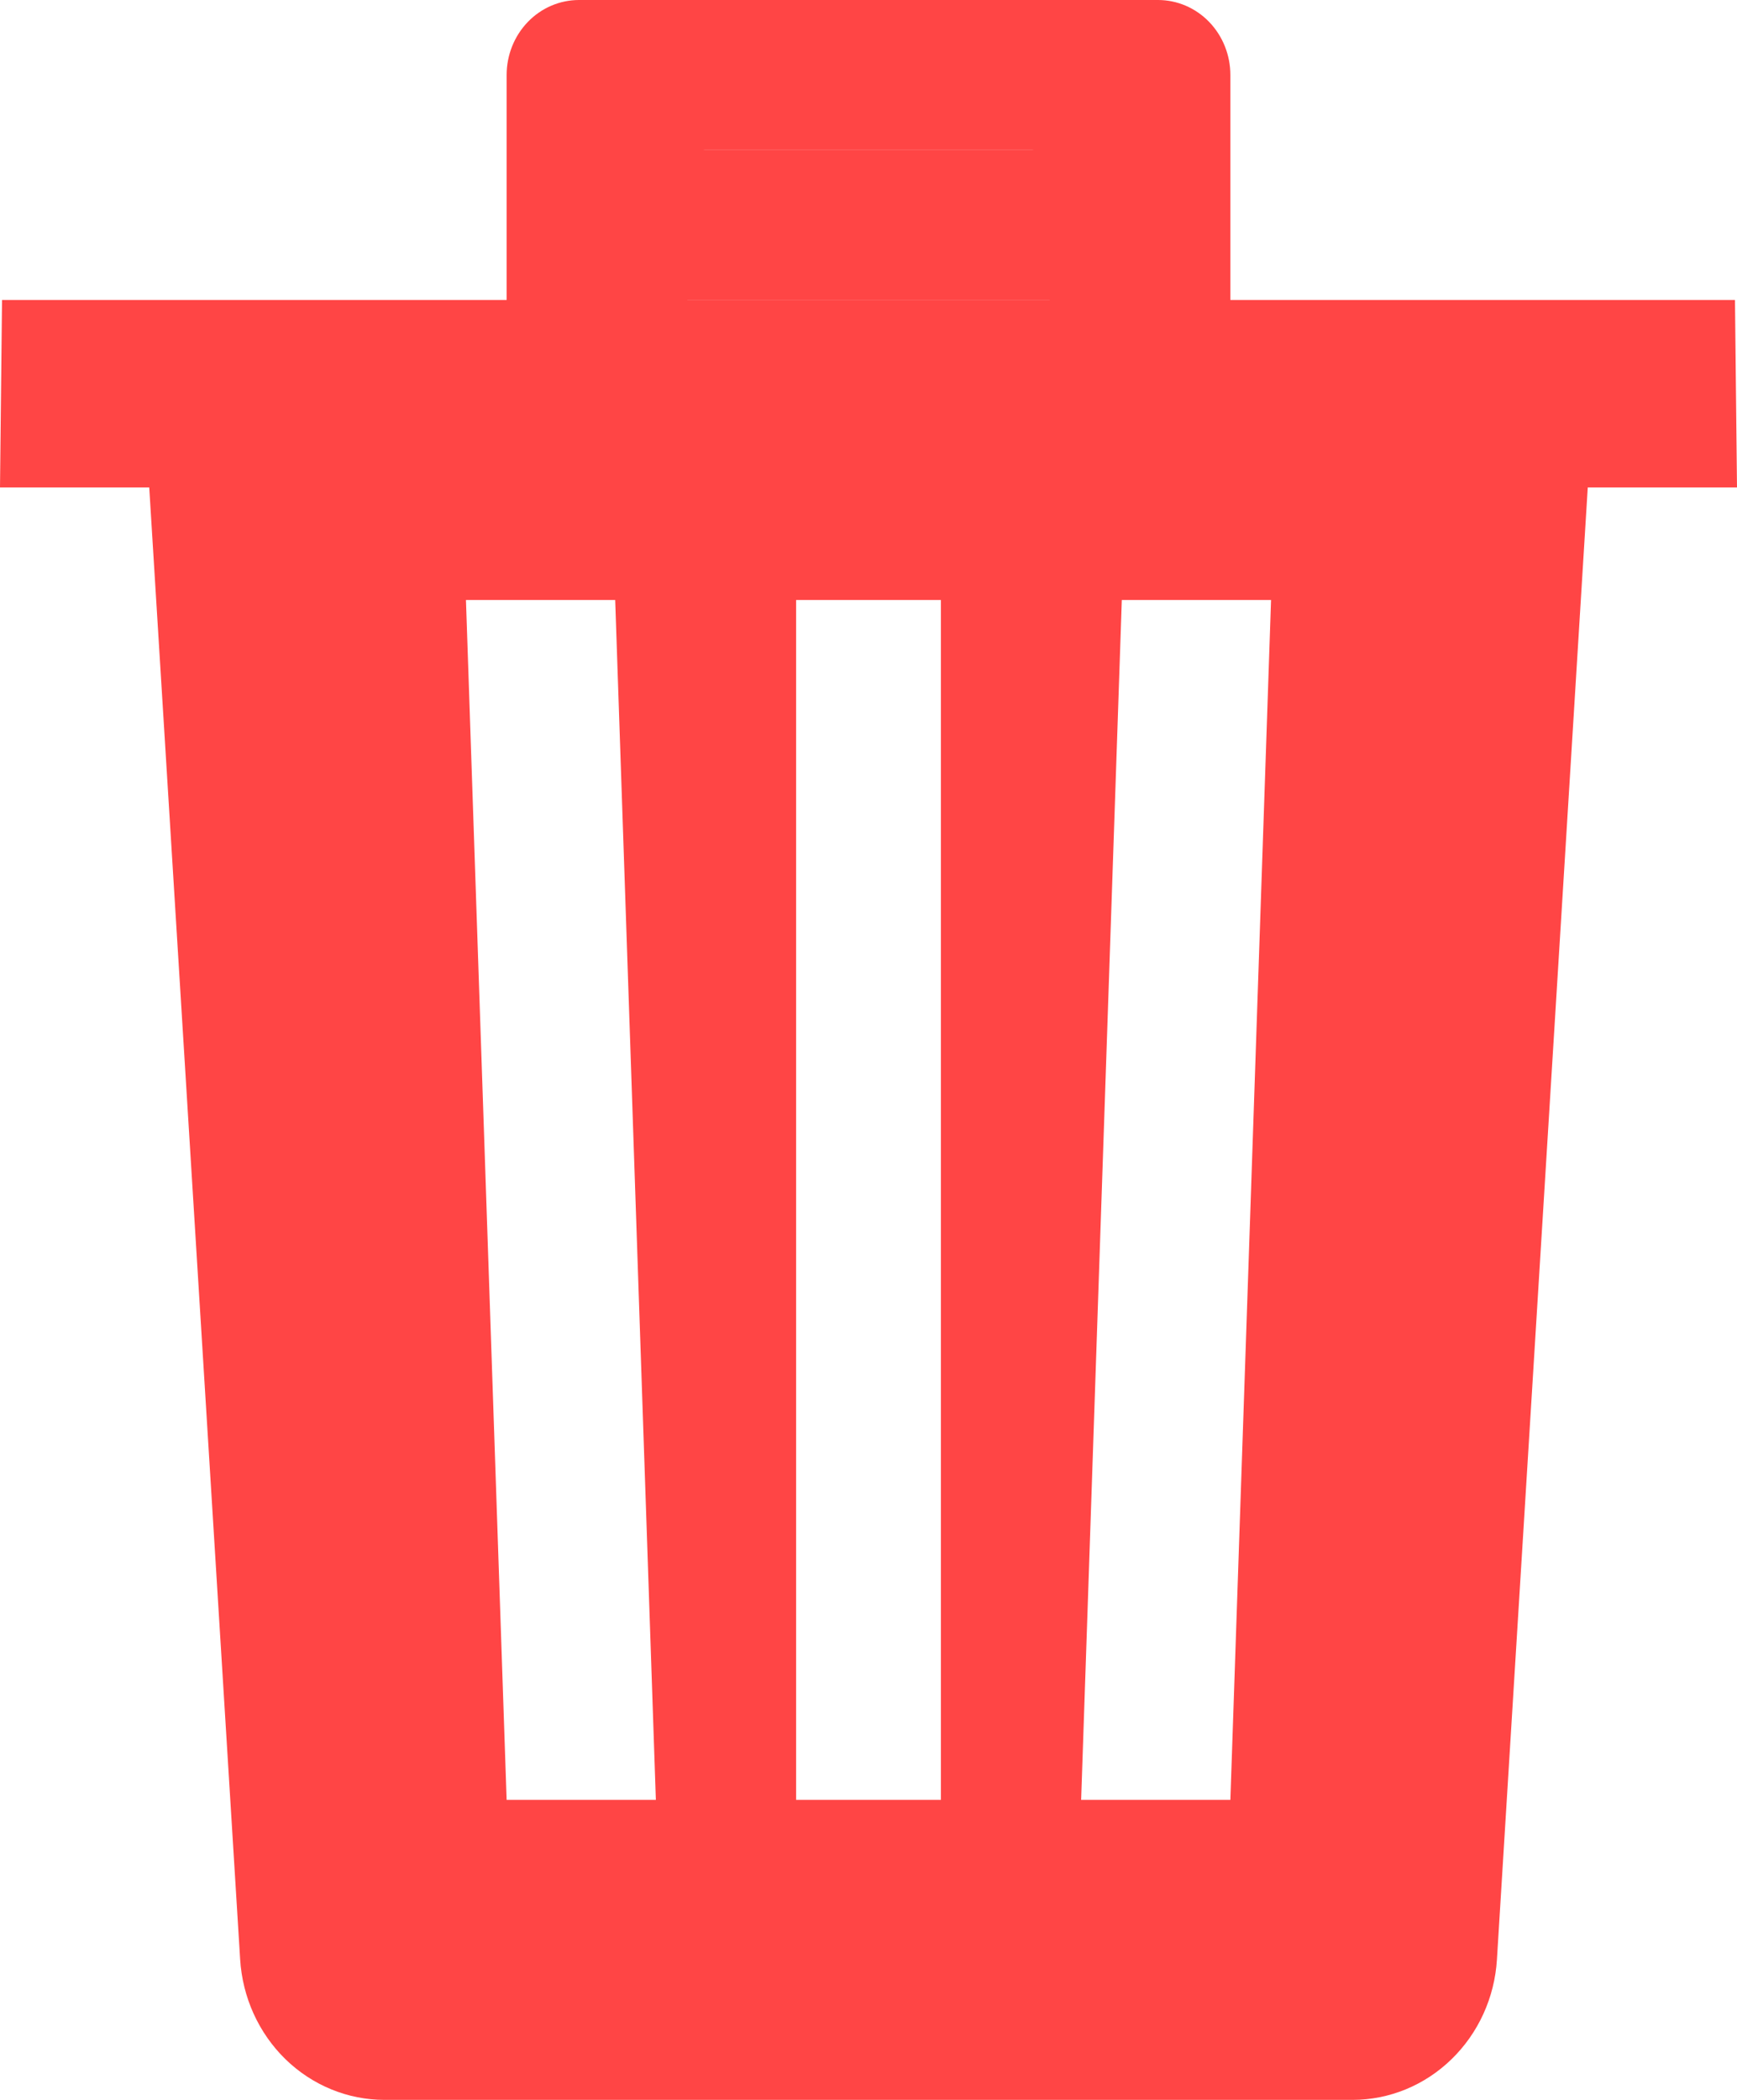 <svg width="24" height="29" viewBox="0 0 24 29" fill="none" xmlns="http://www.w3.org/2000/svg">
<path d="M14.5 2.071H9.5C9.434 2.071 9.369 2.084 9.308 2.109C9.247 2.135 9.191 2.173 9.145 2.221C9.098 2.27 9.061 2.327 9.037 2.39C9.012 2.453 8.999 2.521 9 2.589V4.143H15V2.589C15.001 2.521 14.988 2.453 14.963 2.39C14.939 2.327 14.902 2.27 14.855 2.221C14.809 2.173 14.753 2.135 14.692 2.109C14.631 2.084 14.566 2.071 14.5 2.071Z" fill="#FF4545"/>
<path d="M14.25 2.071H9.75C9.684 2.071 9.62 2.099 9.573 2.147C9.526 2.196 9.5 2.262 9.5 2.33V4.143H14.5V2.33C14.5 2.262 14.474 2.196 14.427 2.147C14.38 2.099 14.316 2.071 14.25 2.071Z" fill="#FF4545"/>
<path d="M23.972 4.143H17V1.036C17 0.761 16.895 0.498 16.707 0.303C16.52 0.109 16.265 0 16 0H8C7.735 0 7.48 0.109 7.293 0.303C7.105 0.498 7 0.761 7 1.036V4.143H0.028L0 6.732H2.062L3.318 27.058C3.35 27.584 3.574 28.077 3.944 28.438C4.315 28.799 4.804 29 5.312 29H18.688C19.196 29 19.685 28.799 20.055 28.439C20.426 28.079 20.651 27.587 20.683 27.061L21.938 6.732H24L23.972 4.143ZM7 24.857L6.438 8.286H8.5L9.062 24.857H7ZM13 24.857H11V8.286H13V24.857ZM14.5 4.143H9.5V2.33C9.5 2.262 9.526 2.196 9.573 2.147C9.62 2.099 9.684 2.071 9.75 2.071H14.25C14.316 2.071 14.38 2.099 14.427 2.147C14.474 2.196 14.5 2.262 14.5 2.33V4.143ZM17 24.857H14.938L15.5 8.286H17.562L17 24.857Z" fill="#FF4545"/>
</svg>
